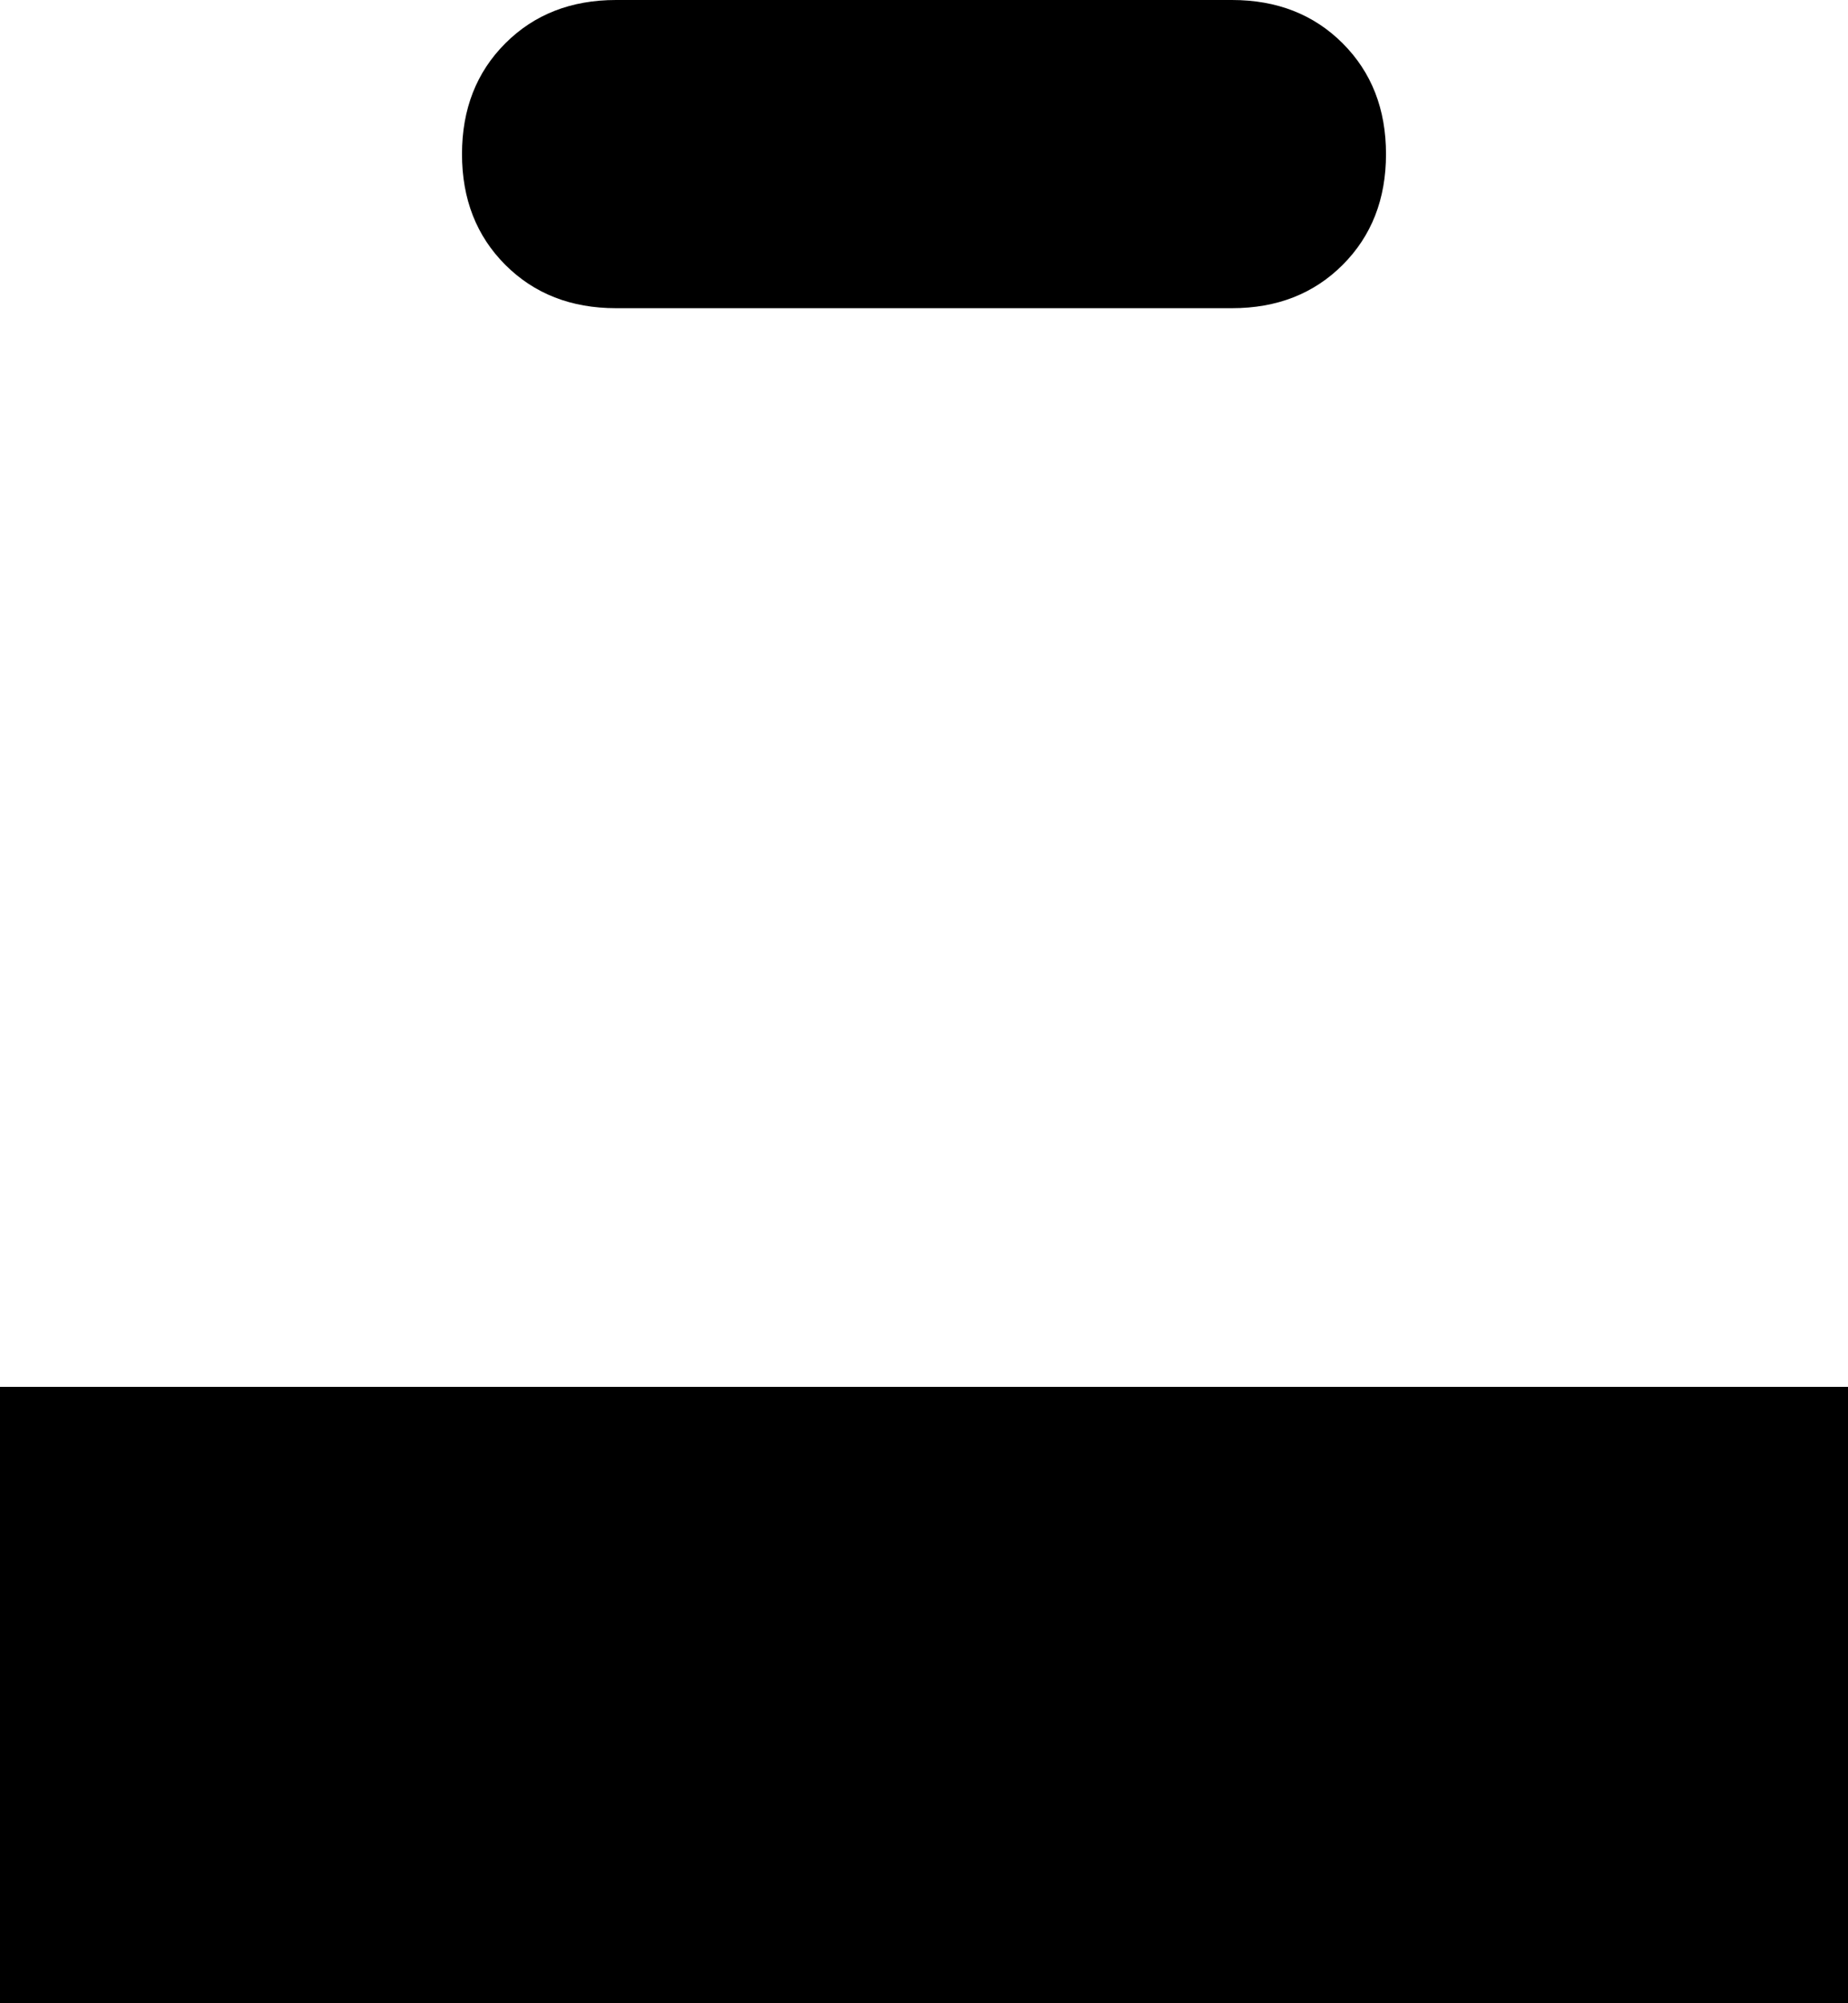<svg xmlns="http://www.w3.org/2000/svg" viewBox="0 0 384 416">
    <path d="M 128 0 Q 114 0 105 9 L 105 9 Q 96 18 96 32 Q 96 46 105 55 Q 114 64 128 64 L 256 64 Q 270 64 279 55 Q 288 46 288 32 Q 288 18 279 9 Q 270 0 256 0 L 128 0 L 128 0 Z M 384 288 L 0 288 L 0 416 L 384 416 L 384 288 L 384 288 Z"/>
</svg>
